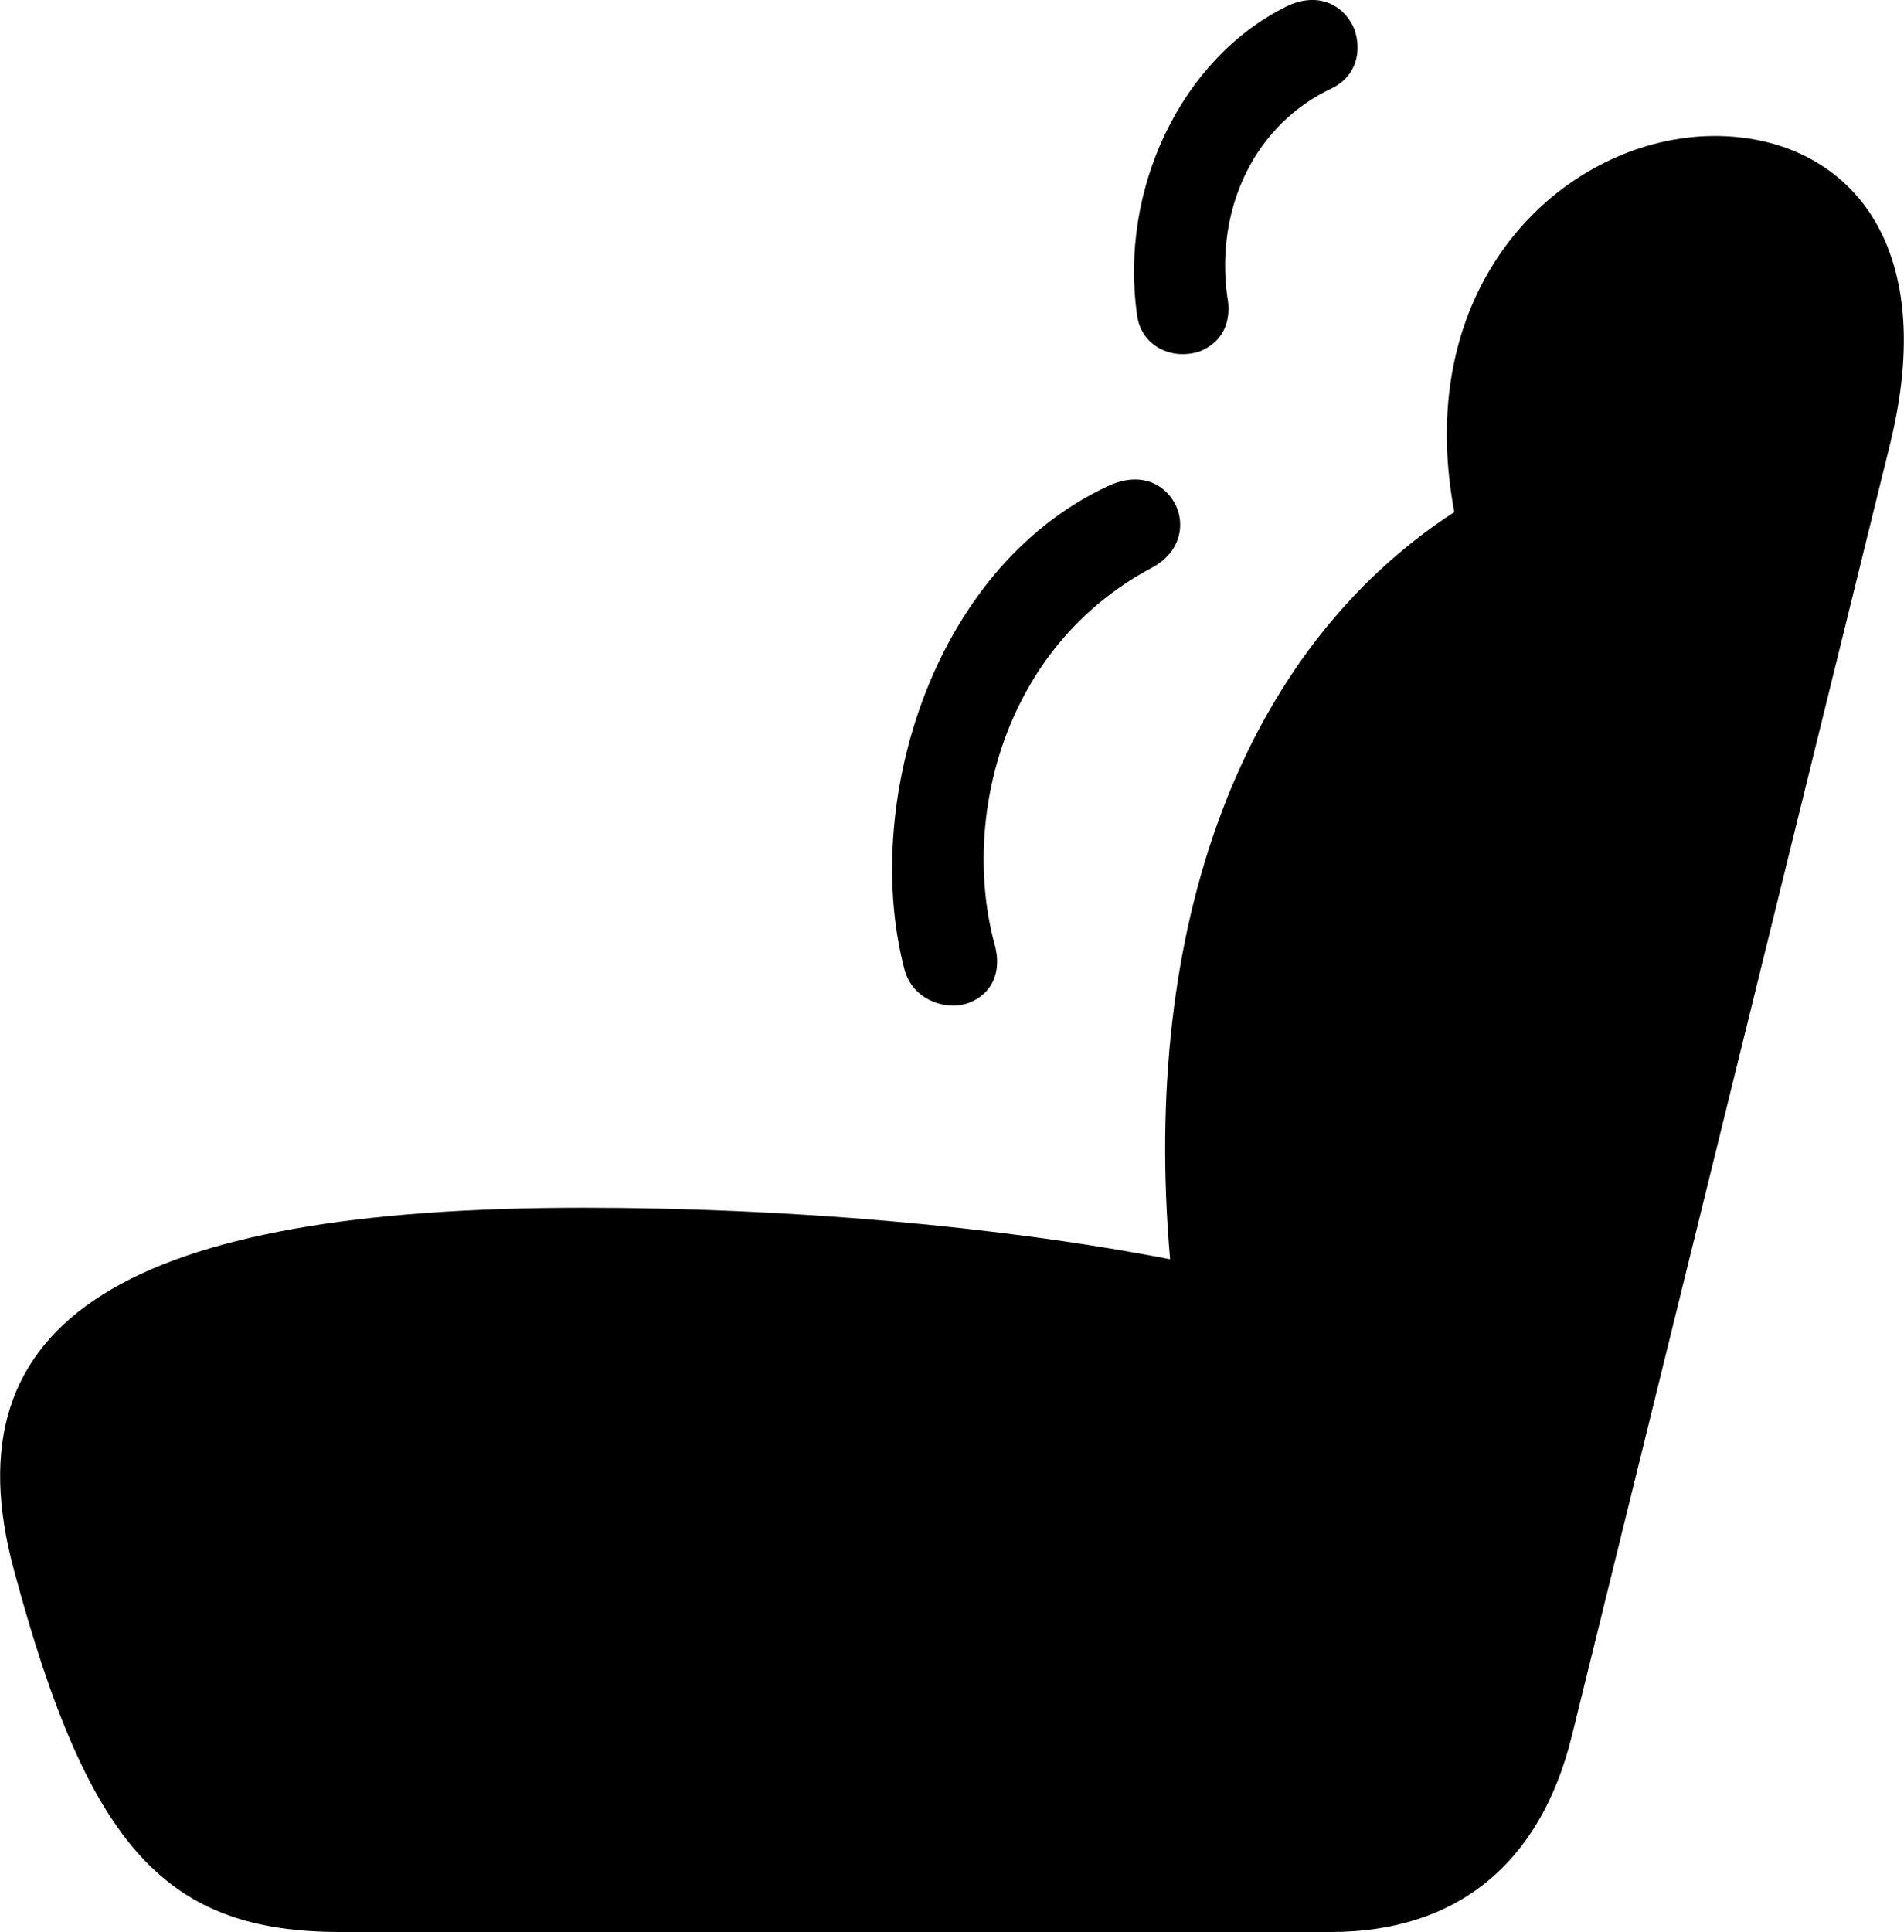 <svg viewBox="0 0 30.689 31.135" xmlns="http://www.w3.org/2000/svg"><path d="M19.78 4.771C19.59 3.341 20.23 2.001 21.471 1.421C21.87 1.221 21.951 0.821 21.831 0.471C21.68 0.101 21.261 -0.159 20.721 0.111C19.041 0.951 18.03 3.051 18.331 5.101C18.41 5.581 18.89 5.811 19.34 5.661C19.71 5.511 19.86 5.181 19.78 4.771ZM0.231 25.321C1.431 29.781 2.68 31.131 5.49 31.131H21.451C23.471 31.131 24.82 30.041 25.331 27.991L30.471 7.131C31.3 3.721 29.61 2.191 27.64 2.191C25.291 2.191 22.73 4.471 23.441 8.251C20.011 10.481 18.39 14.921 18.86 20.291C16.131 19.761 12.71 19.461 9.4 19.461C2.091 19.461 -0.889 21.241 0.231 25.321ZM16.03 15.211C15.491 13.211 16.16 10.431 18.561 9.151C19.05 8.891 19.11 8.421 18.93 8.101C18.75 7.781 18.36 7.591 17.84 7.841C14.98 9.191 13.89 13.021 14.581 15.631C14.71 16.091 15.191 16.271 15.55 16.181C15.911 16.081 16.18 15.741 16.03 15.211Z" /></svg>
